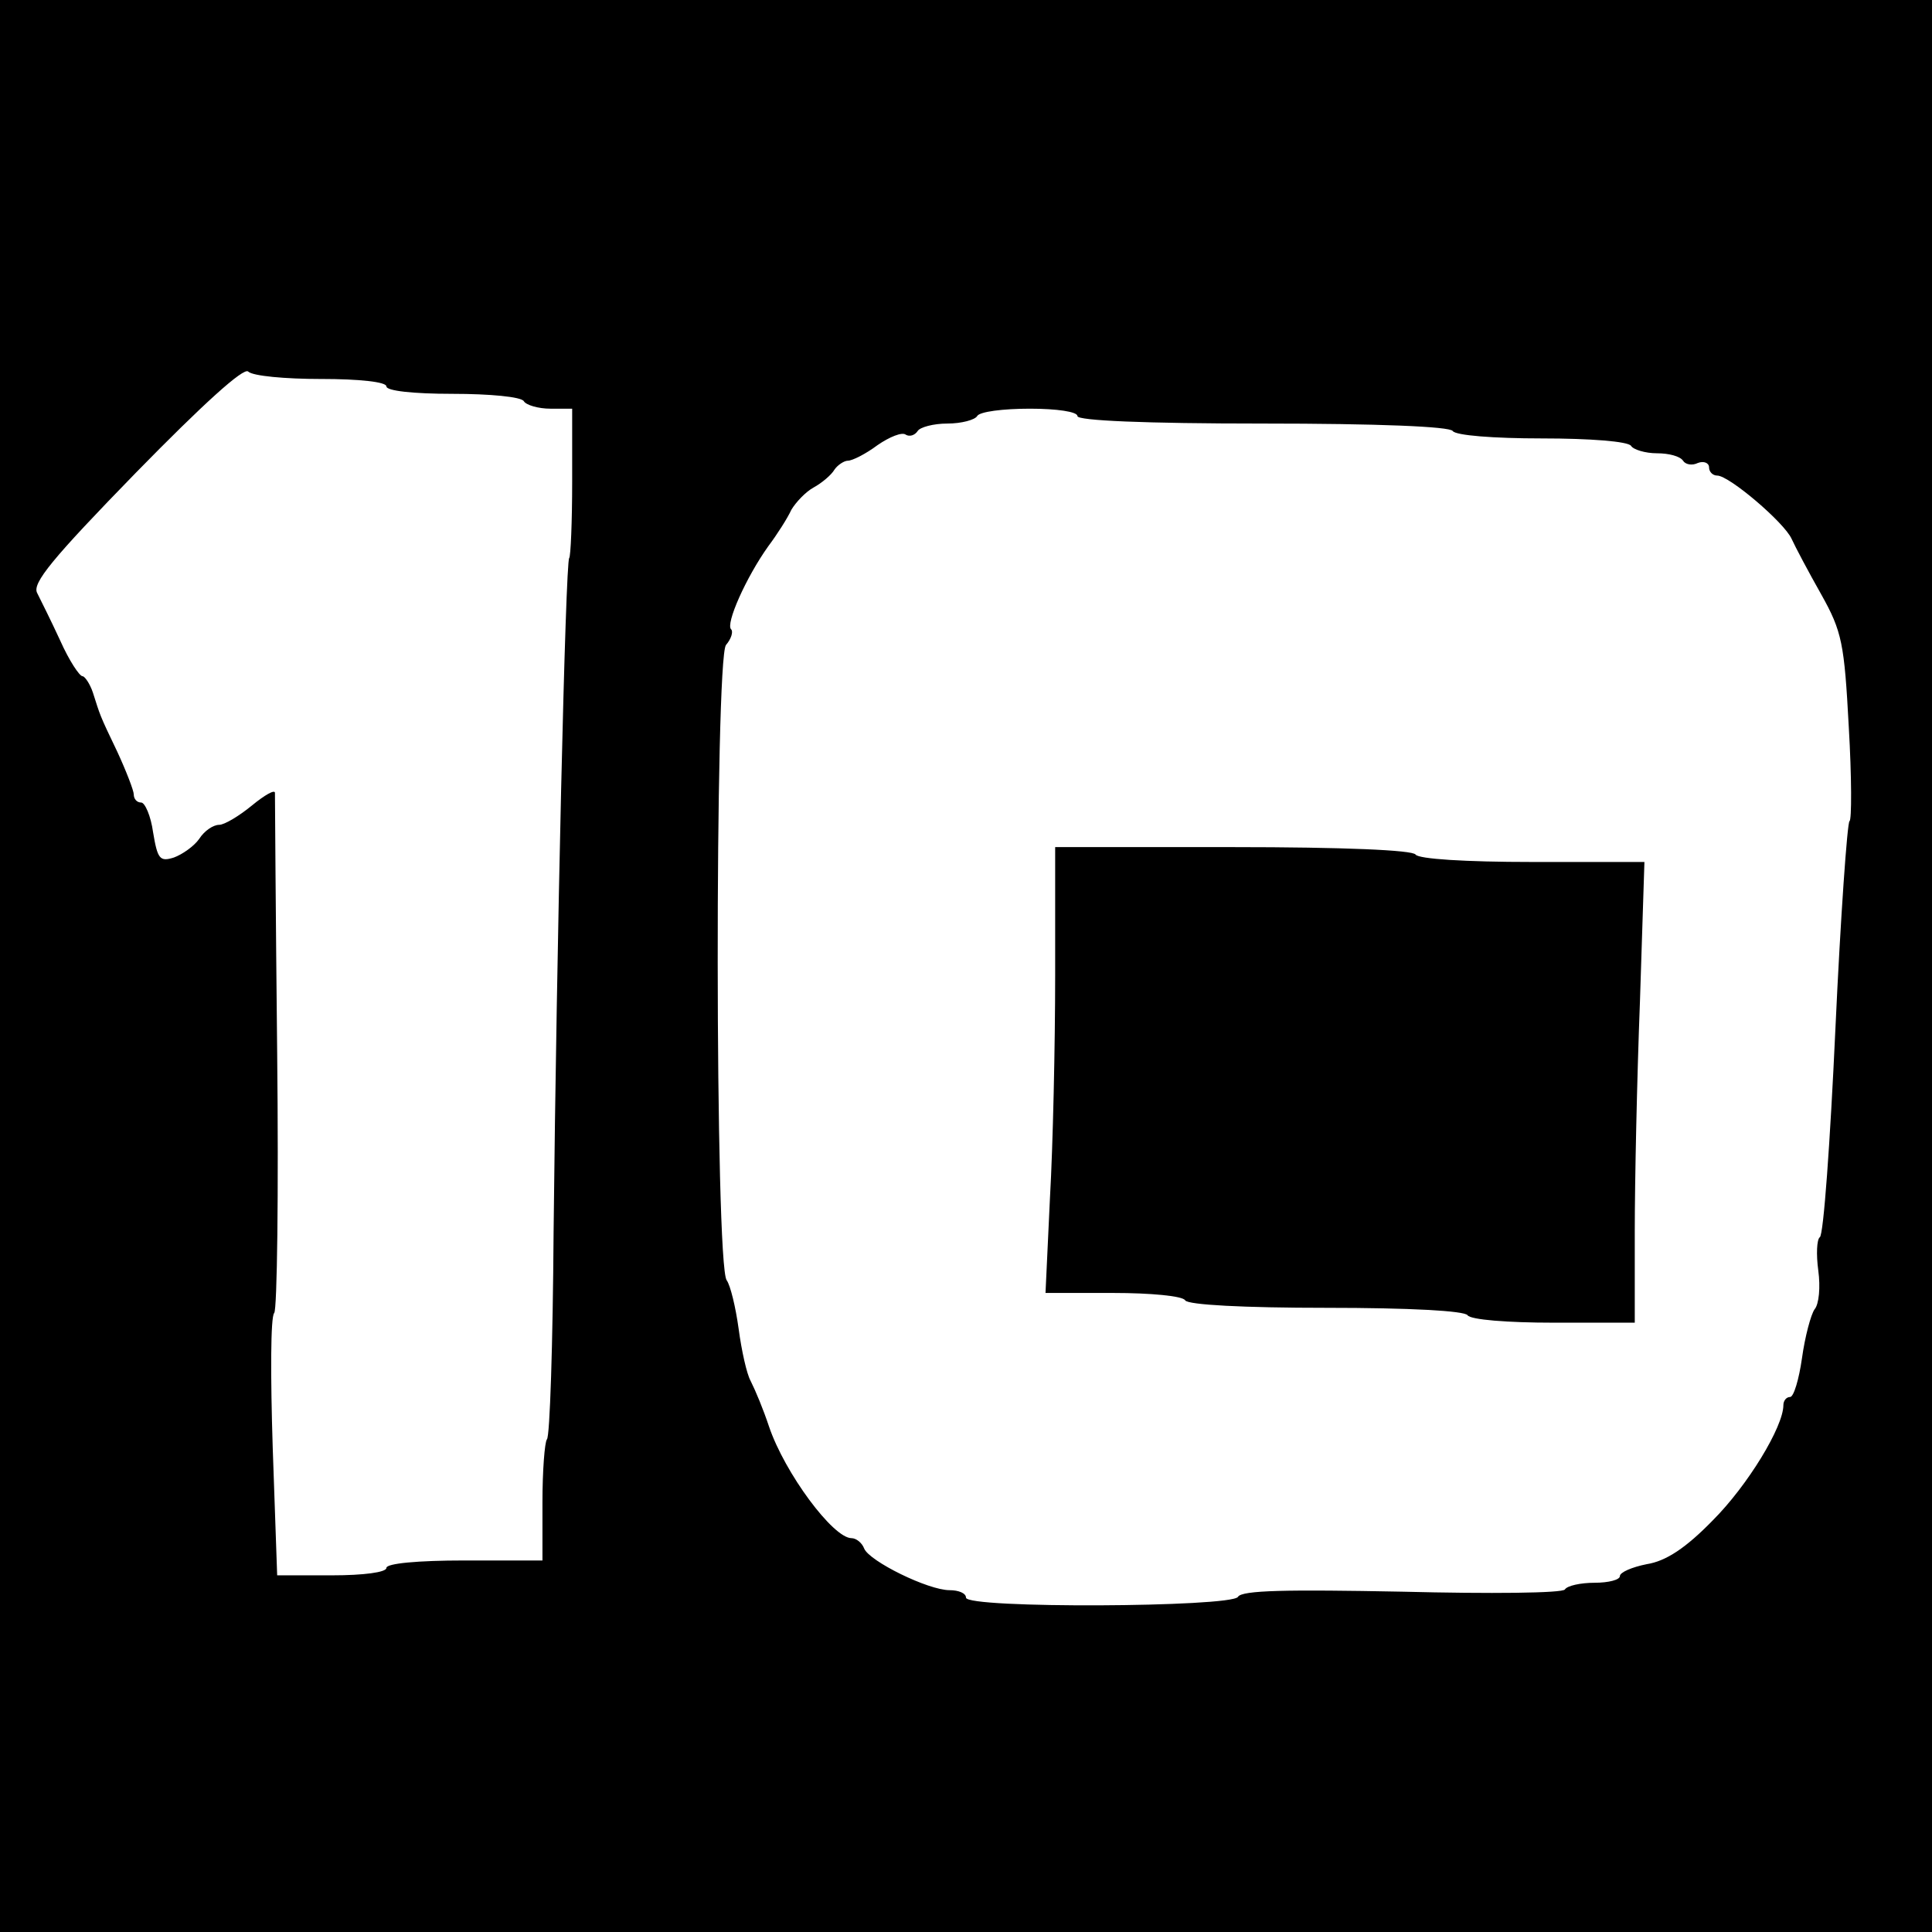 <?xml version="1.0" standalone="no"?>
<!DOCTYPE svg PUBLIC "-//W3C//DTD SVG 20010904//EN"
 "http://www.w3.org/TR/2001/REC-SVG-20010904/DTD/svg10.dtd">
<svg version="1.0" xmlns="http://www.w3.org/2000/svg"
 width="260pt" height="260pt" viewBox="0 0 260 260"
 preserveAspectRatio="xMidYMid meet">
<g transform="translate(0,260) scale(0.1,-0.1)"
fill="#000000" stroke="none">
<path d="M0 1300 l0 -1300 1300 0 1300 0 0 1300 0 1300 -1300 0 -1300 0 0
-1300z m432 790 c52 0 88 -4 88 -10 0 -6 36 -10 89 -10 50 0 93 -4 96 -10 3
-5 19 -10 36 -10 l29 0 0 -98 c0 -54 -2 -101 -4 -103 -5 -5 -17 -525 -21 -907
-1 -150 -5 -276 -9 -279 -3 -4 -6 -42 -6 -85 l0 -78 -105 0 c-63 0 -105 -4
-105 -10 0 -6 -31 -10 -73 -10 l-74 0 -6 172 c-3 95 -3 176 2 181 4 4 6 162 4
350 -2 188 -3 346 -3 350 0 5 -14 -3 -31 -17 -17 -14 -37 -26 -44 -26 -8 0
-20 -8 -27 -19 -7 -10 -23 -21 -34 -25 -19 -6 -22 -2 -28 34 -3 22 -11 40 -16
40 -6 0 -10 5 -10 11 0 5 -10 31 -22 57 -25 52 -23 49 -33 80 -4 12 -11 22
-14 22 -4 0 -18 21 -30 48 -12 26 -26 54 -31 64 -7 13 20 46 133 162 90 92
145 142 151 136 6 -6 50 -10 98 -10z m1018 -50 c0 -6 90 -10 249 -10 156 0
252 -4 256 -10 4 -6 55 -10 120 -10 65 0 116 -4 120 -10 3 -5 19 -10 35 -10
16 0 31 -4 35 -10 3 -5 12 -7 20 -3 8 3 15 0 15 -6 0 -6 5 -11 11 -11 16 0 90
-63 100 -85 5 -11 23 -45 40 -75 28 -50 31 -66 37 -178 4 -68 4 -126 1 -127
-3 -2 -12 -128 -19 -280 -7 -152 -16 -278 -21 -280 -4 -3 -5 -23 -2 -45 3 -22
1 -45 -5 -52 -5 -7 -13 -37 -17 -66 -4 -28 -11 -52 -16 -52 -5 0 -9 -5 -9 -11
0 -29 -48 -108 -95 -155 -36 -37 -63 -55 -89 -59 -20 -4 -36 -11 -36 -16 0 -5
-15 -9 -34 -9 -19 0 -37 -4 -40 -9 -3 -5 -100 -6 -219 -3 -155 3 -216 2 -221
-7 -9 -14 -366 -16 -366 -1 0 6 -10 10 -22 10 -29 0 -108 39 -115 56 -3 8 -11
14 -17 14 -25 0 -90 88 -111 150 -8 24 -18 48 -25 62 -5 9 -12 40 -16 70 -4
29 -11 58 -16 65 -16 20 -16 836 -1 855 7 8 10 18 7 21 -8 7 20 70 50 112 12
16 26 38 31 49 6 10 19 24 30 30 11 6 24 17 28 24 4 6 13 12 18 12 6 0 24 9
40 21 16 11 33 18 38 14 5 -3 12 -1 16 5 3 5 21 10 40 10 19 0 37 5 40 10 3 6
35 10 71 10 36 0 64 -4 64 -10z"/>
<path d="M1420 1288 c0 -95 -3 -230 -7 -300 l-6 -128 91 0 c50 0 94 -4 97 -10
4 -6 78 -10 190 -10 112 0 186 -4 190 -10 4 -6 53 -10 116 -10 l109 0 0 123
c0 67 3 206 7 310 l6 187 -151 0 c-90 0 -153 4 -157 10 -4 6 -97 10 -246 10
l-239 0 0 -172z"/>
</g>
</svg>
